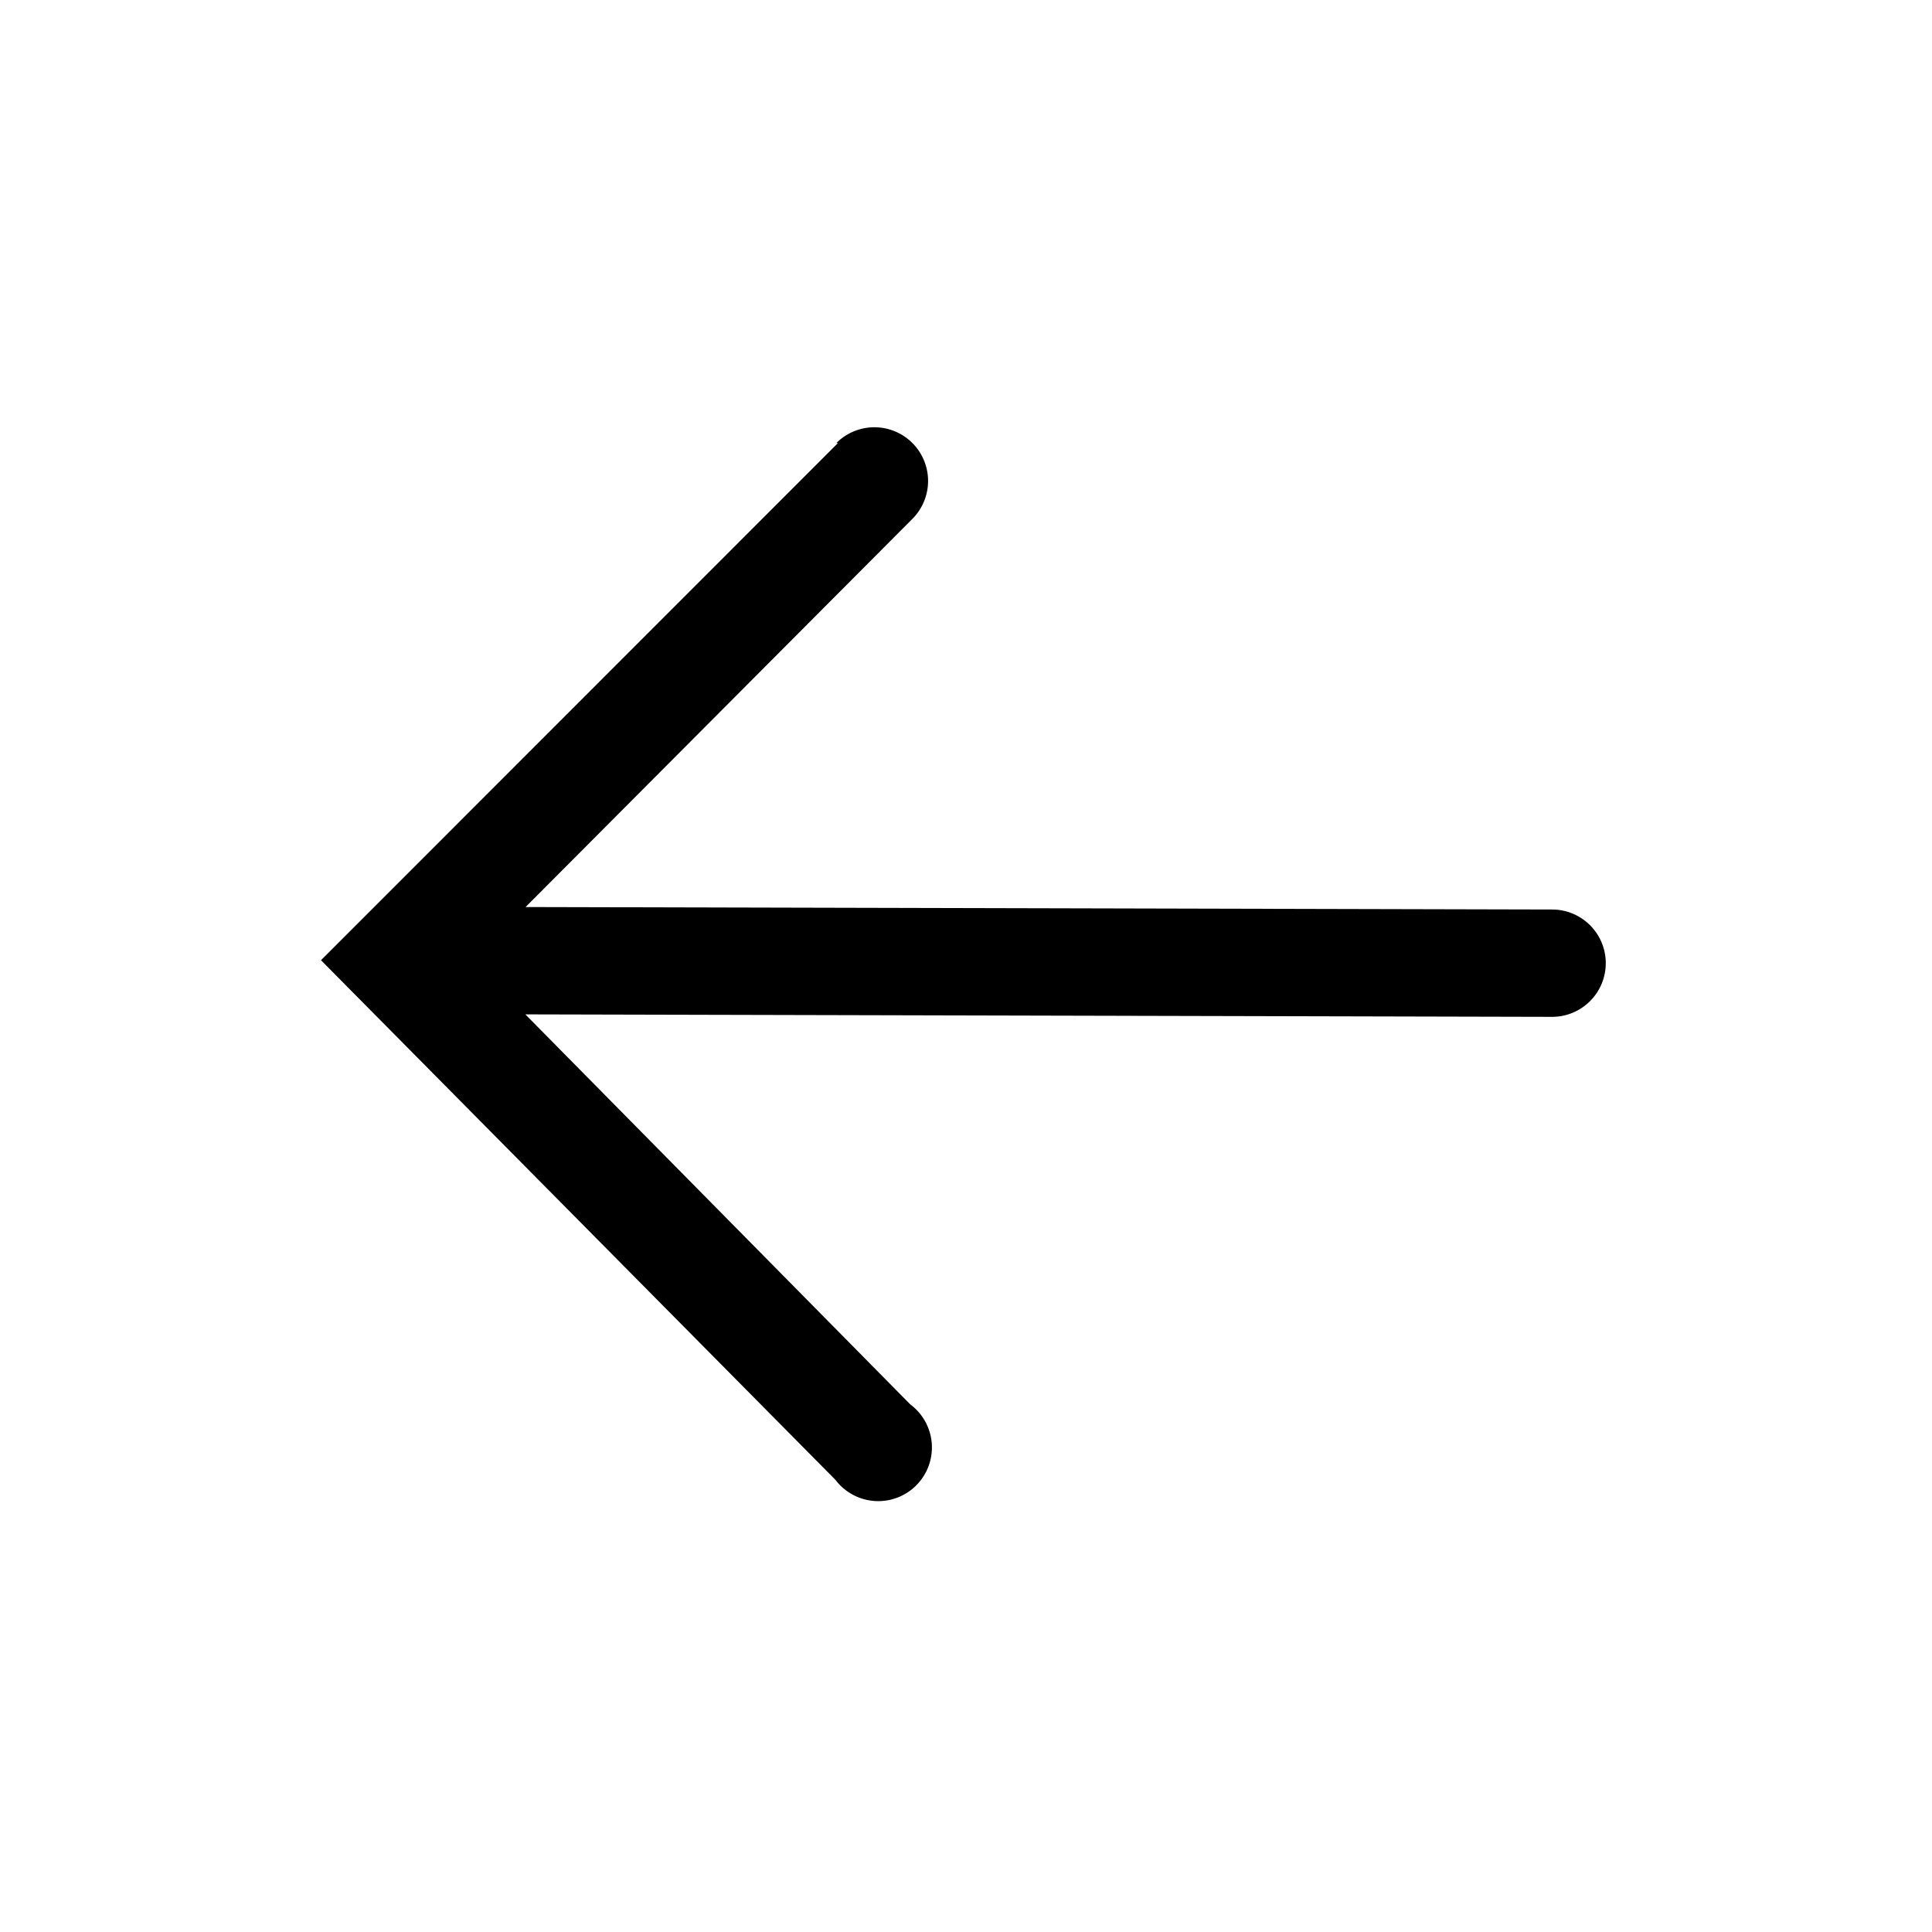 <svg width="36" height="36" xmlns="http://www.w3.org/2000/svg" preserveAspectRatio="xMidYMid meet" version="1.1">
	<path transform="rotate(-89.862 17.951 17.97)" id="svg_1"  d="m27.66,15.61l-9.66,-9.61l-9.66,9.61a1,1 0 1 0 1.41,1.39l7.25,-7.19l0,19.13a1,1 0 1 0 2,0l0,-19.13l7.25,7.19a1,1 0 0 0 1.41,-1.42l0,0.03z"/>
</svg>
